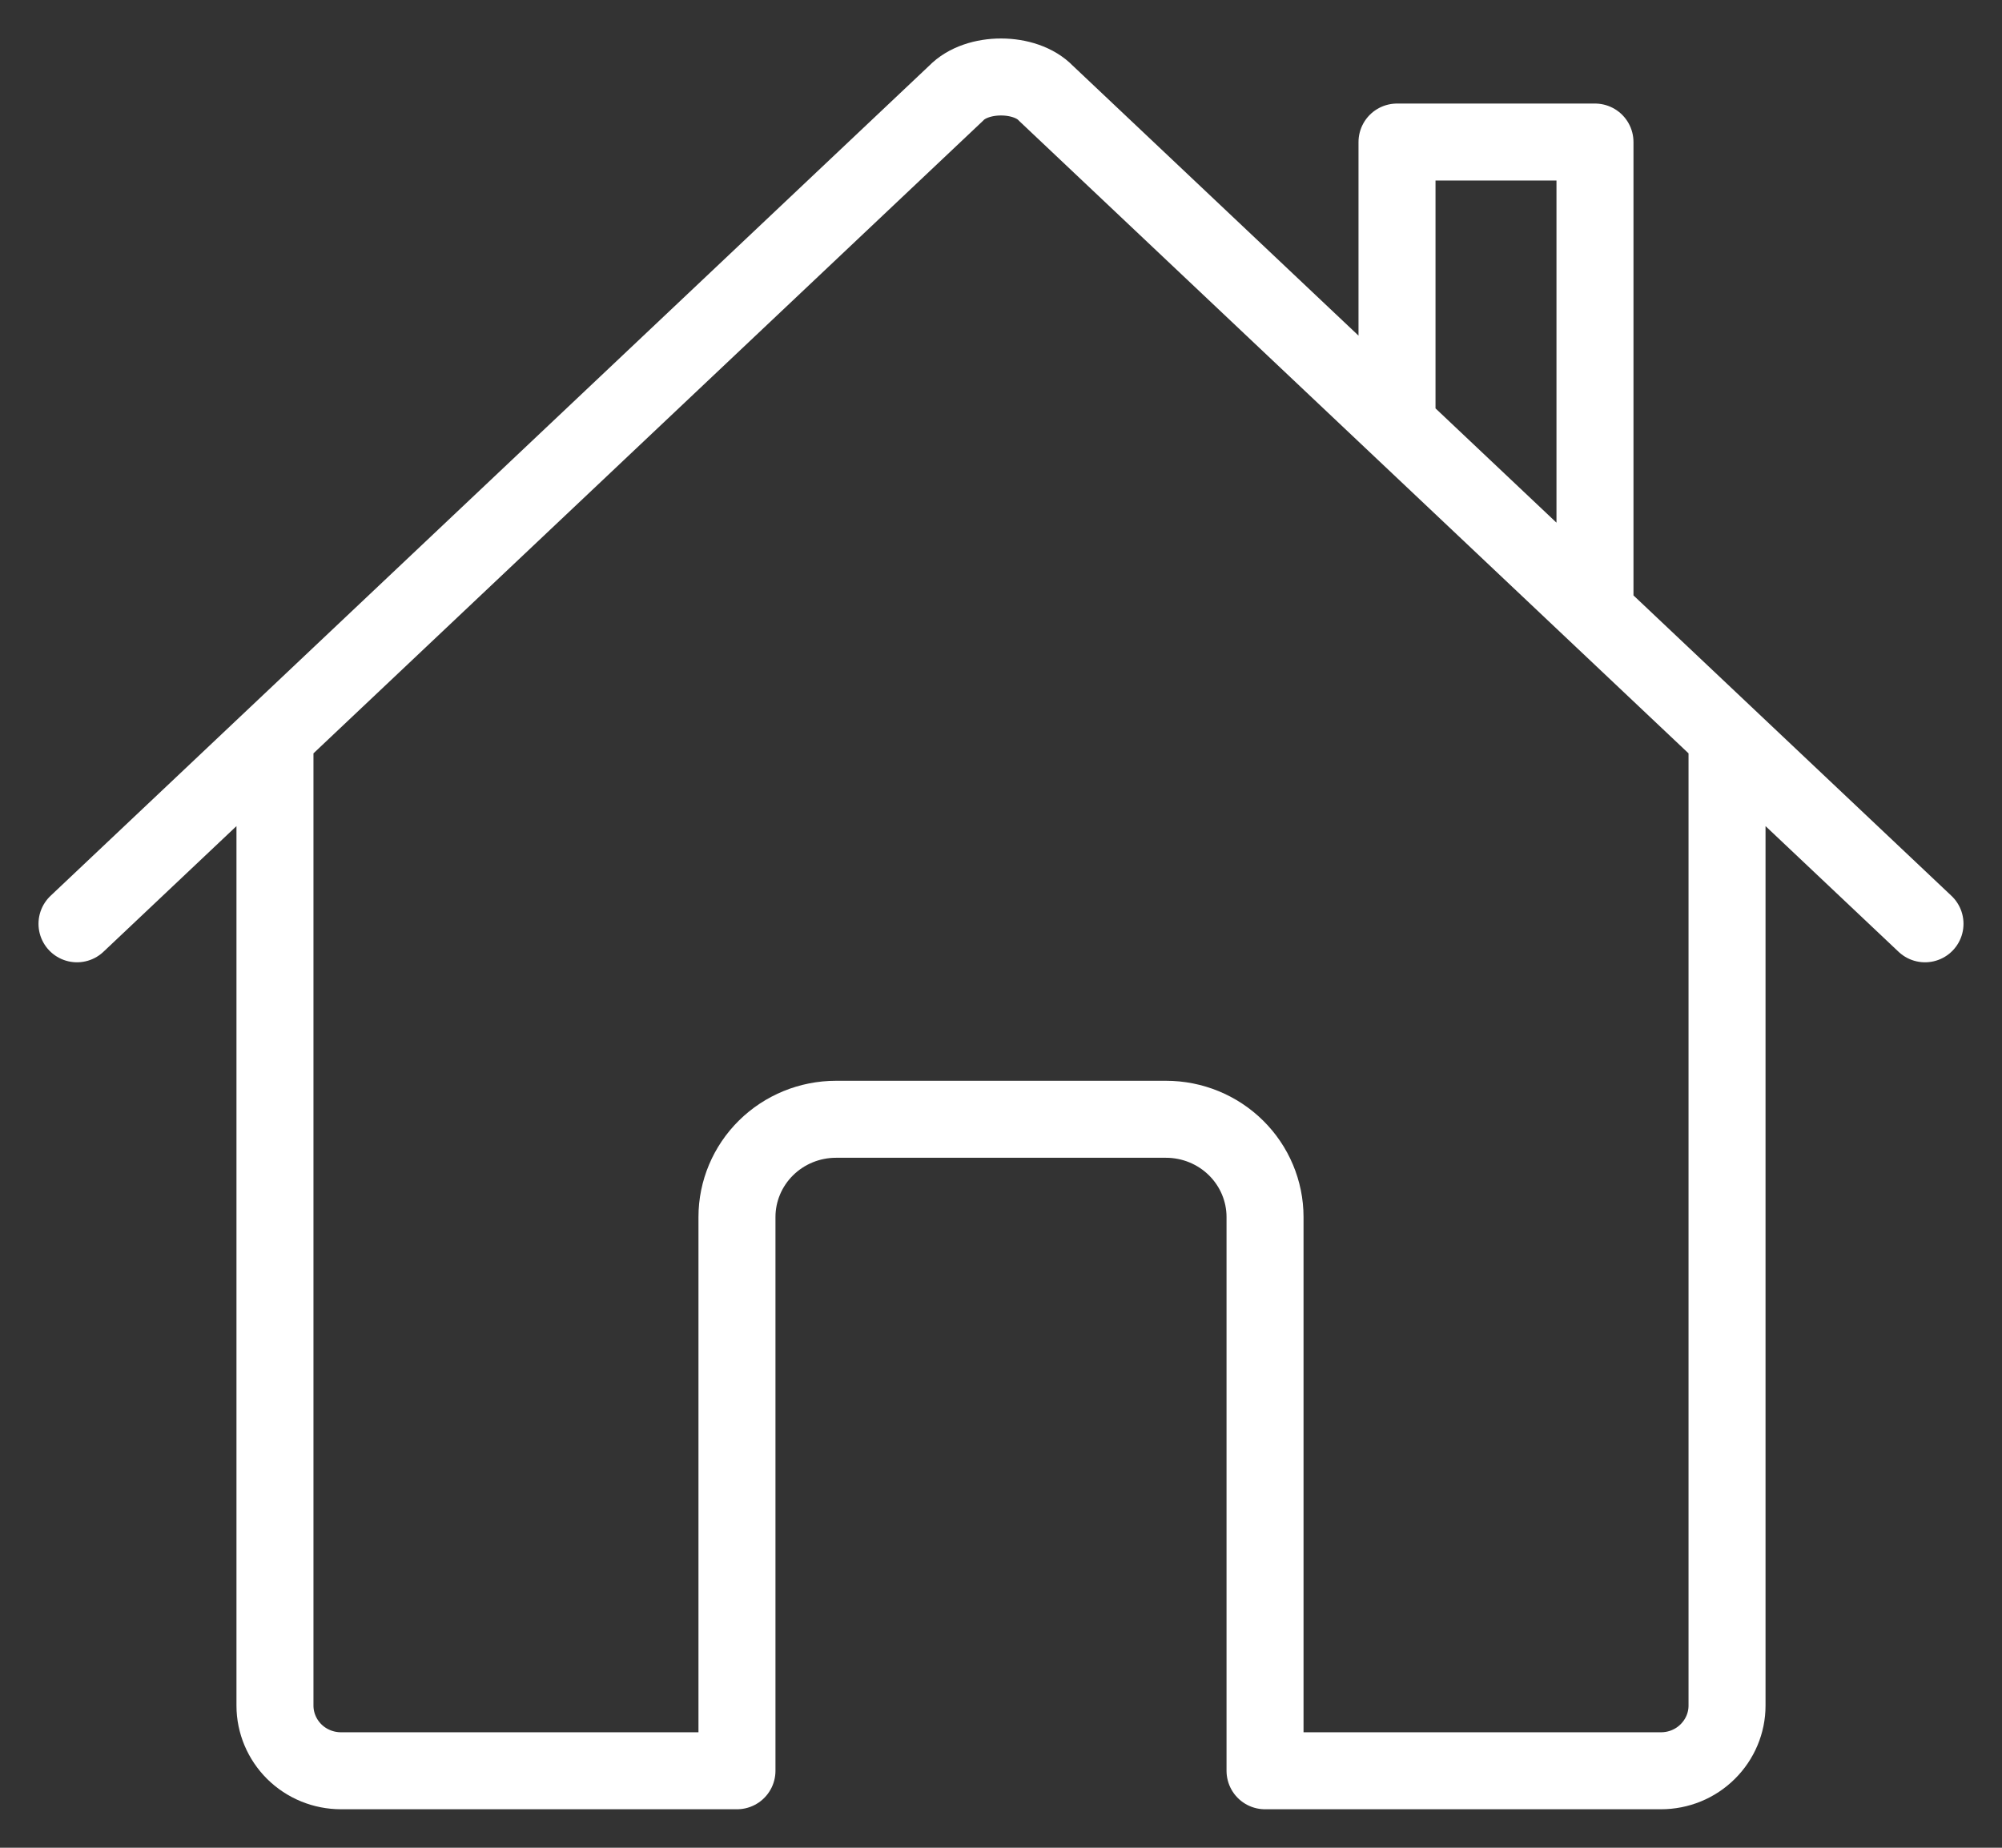<svg width="26" height="24" viewBox="0 0 26 24" fill="none" xmlns="http://www.w3.org/2000/svg">
<rect x="0" y="0" width="26" height="24" fill="#333333" stroke="none"/>
<path d="M3.571 9.673V22.154C3.571 22.378 3.662 22.593 3.822 22.752C3.983 22.911 4.201 23 4.429 23H9.571V15.807C9.571 15.471 9.707 15.148 9.948 14.91C10.189 14.672 10.516 14.538 10.857 14.538H15.143C15.484 14.538 15.811 14.672 16.052 14.91C16.293 15.148 16.429 15.471 16.429 15.807V23H21.571C21.799 23 22.017 22.911 22.177 22.752C22.338 22.593 22.429 22.378 22.429 22.154V9.673M25 11.999L13.583 1.211C13.316 0.931 12.689 0.928 12.417 1.211L1 11.999M20.714 7.927V1.845H18.143V5.494" stroke="white" stroke-linecap="round" stroke-linejoin="round"/>
</svg>
